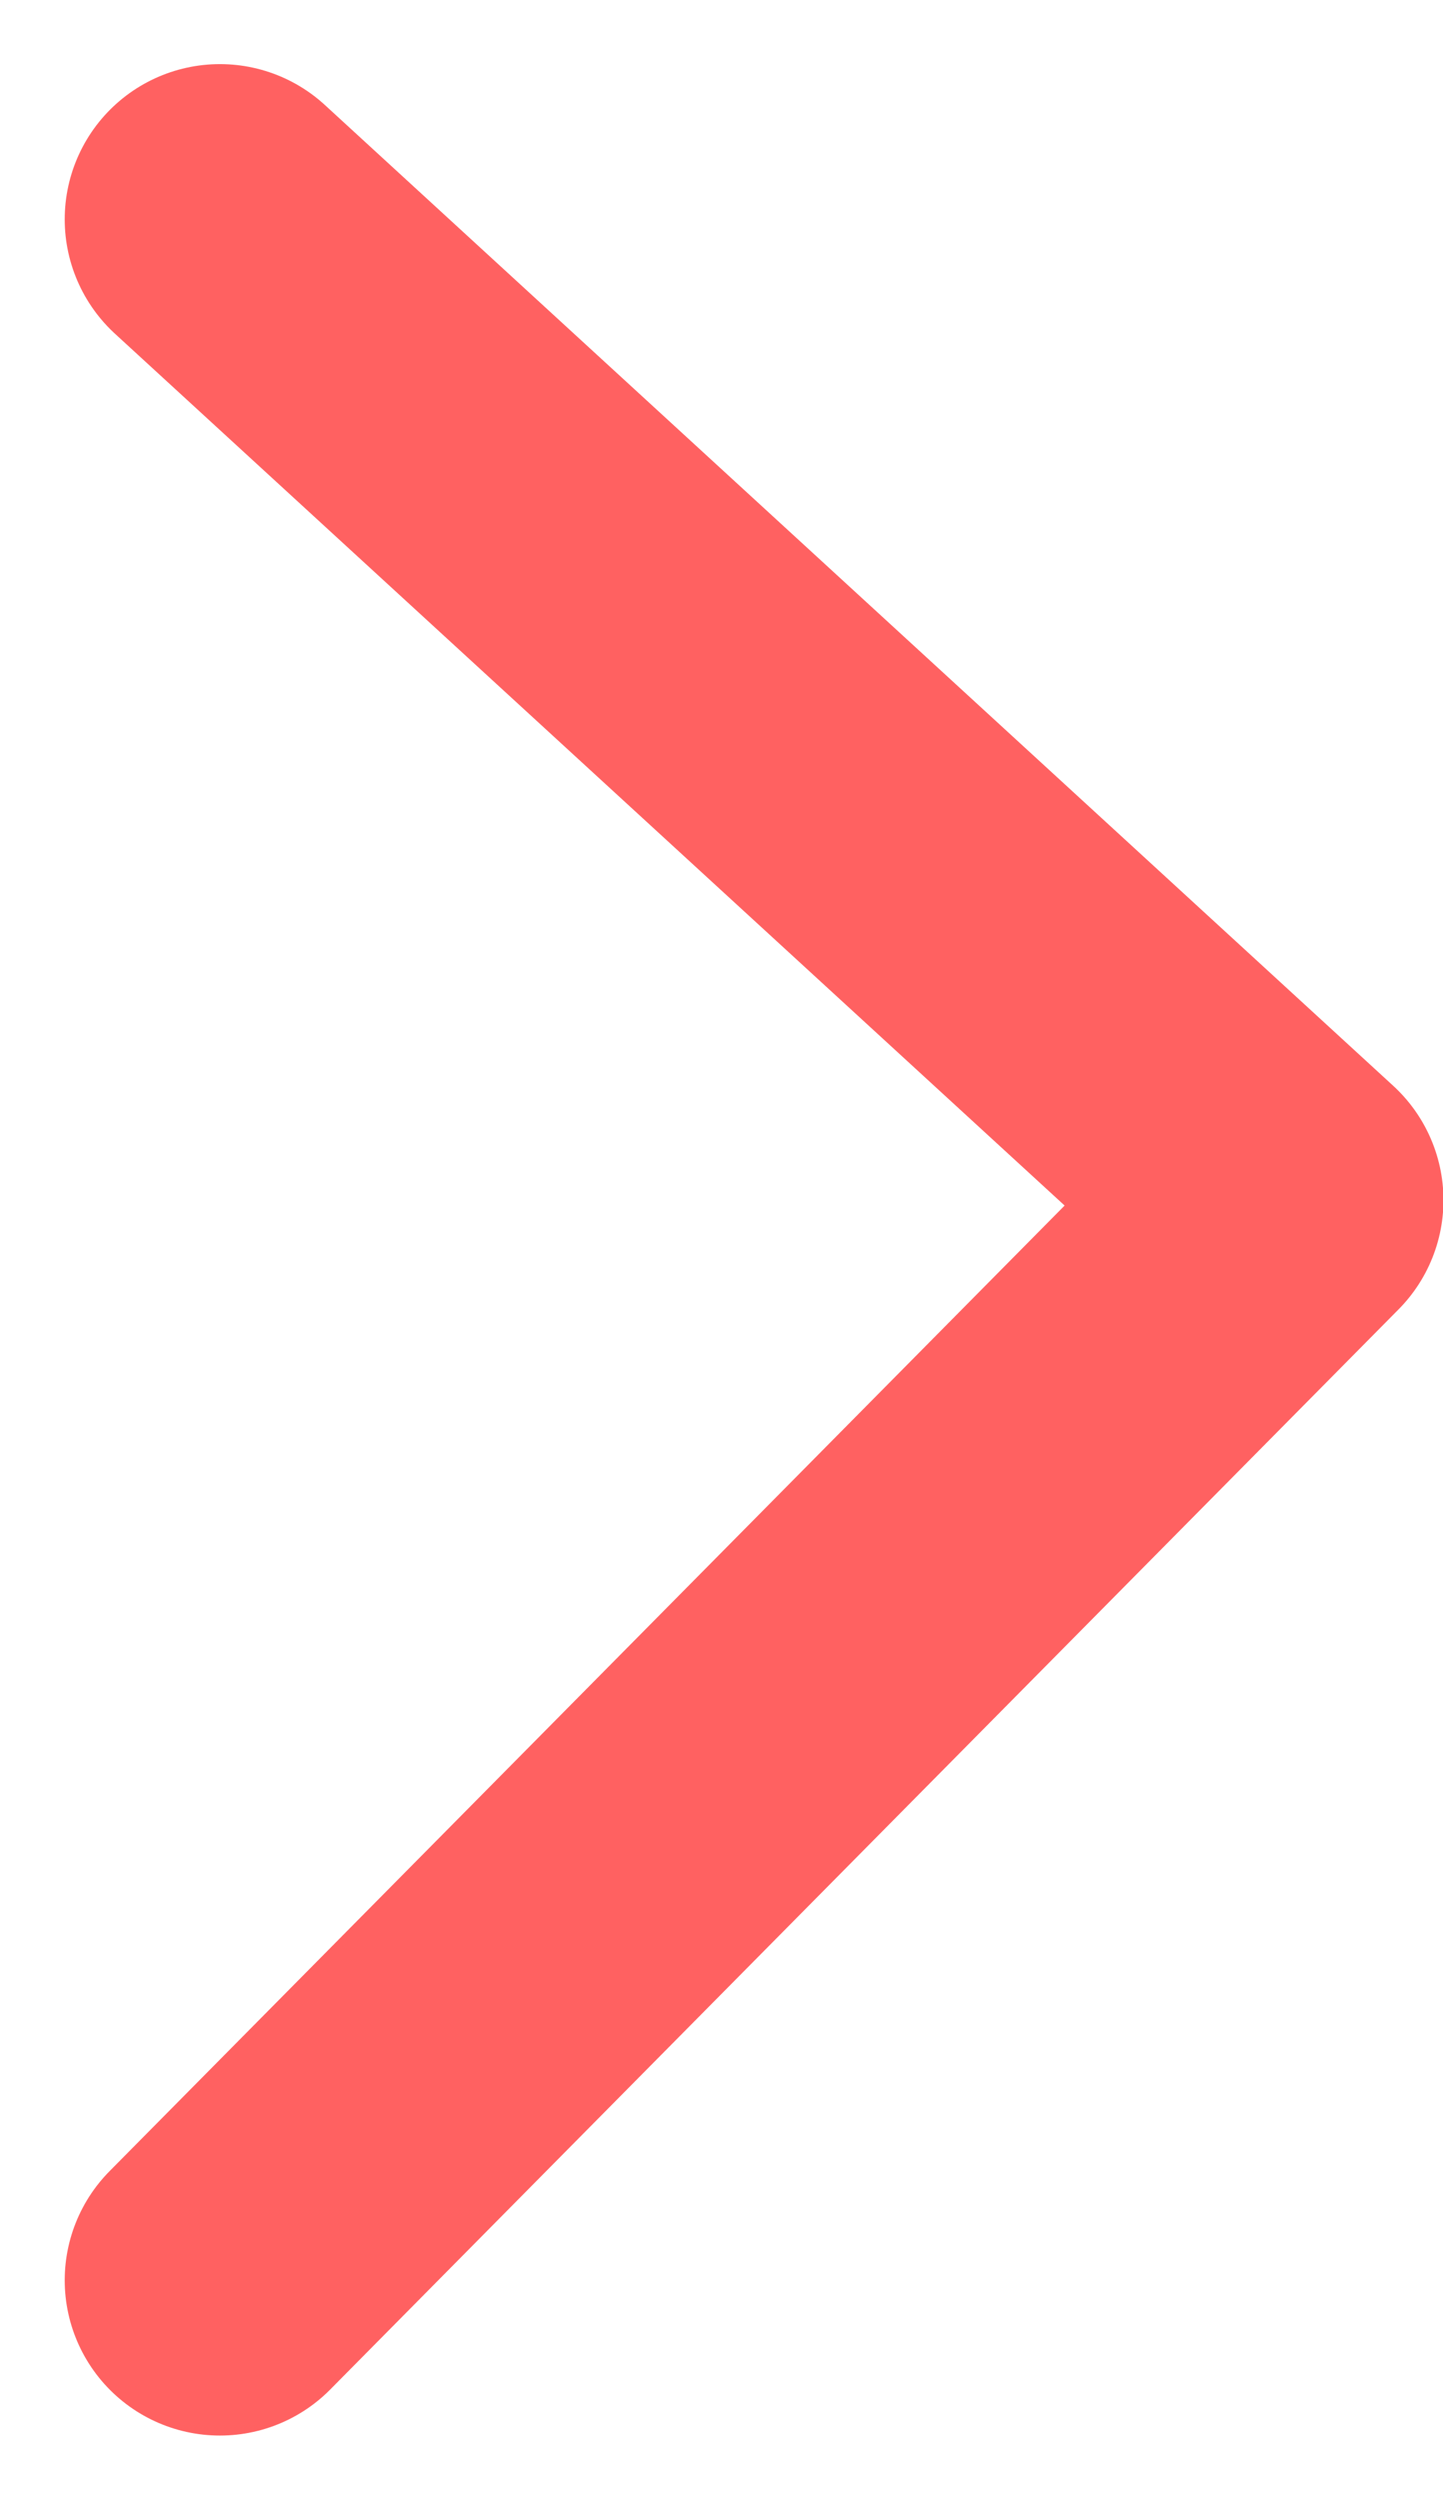 <svg xmlns="http://www.w3.org/2000/svg" width="9.298" height="16.103" viewBox="0 0 9.298 16.103">
  <path id="패스_1458" data-name="패스 1458" d="M5168,1271.159l6.884,6.318-6.884,6.958" transform="translate(-5166.583 -1269.746)" fill="none" stroke="#ff6161" stroke-linecap="round" stroke-linejoin="round" stroke-width="2"/>
</svg>
